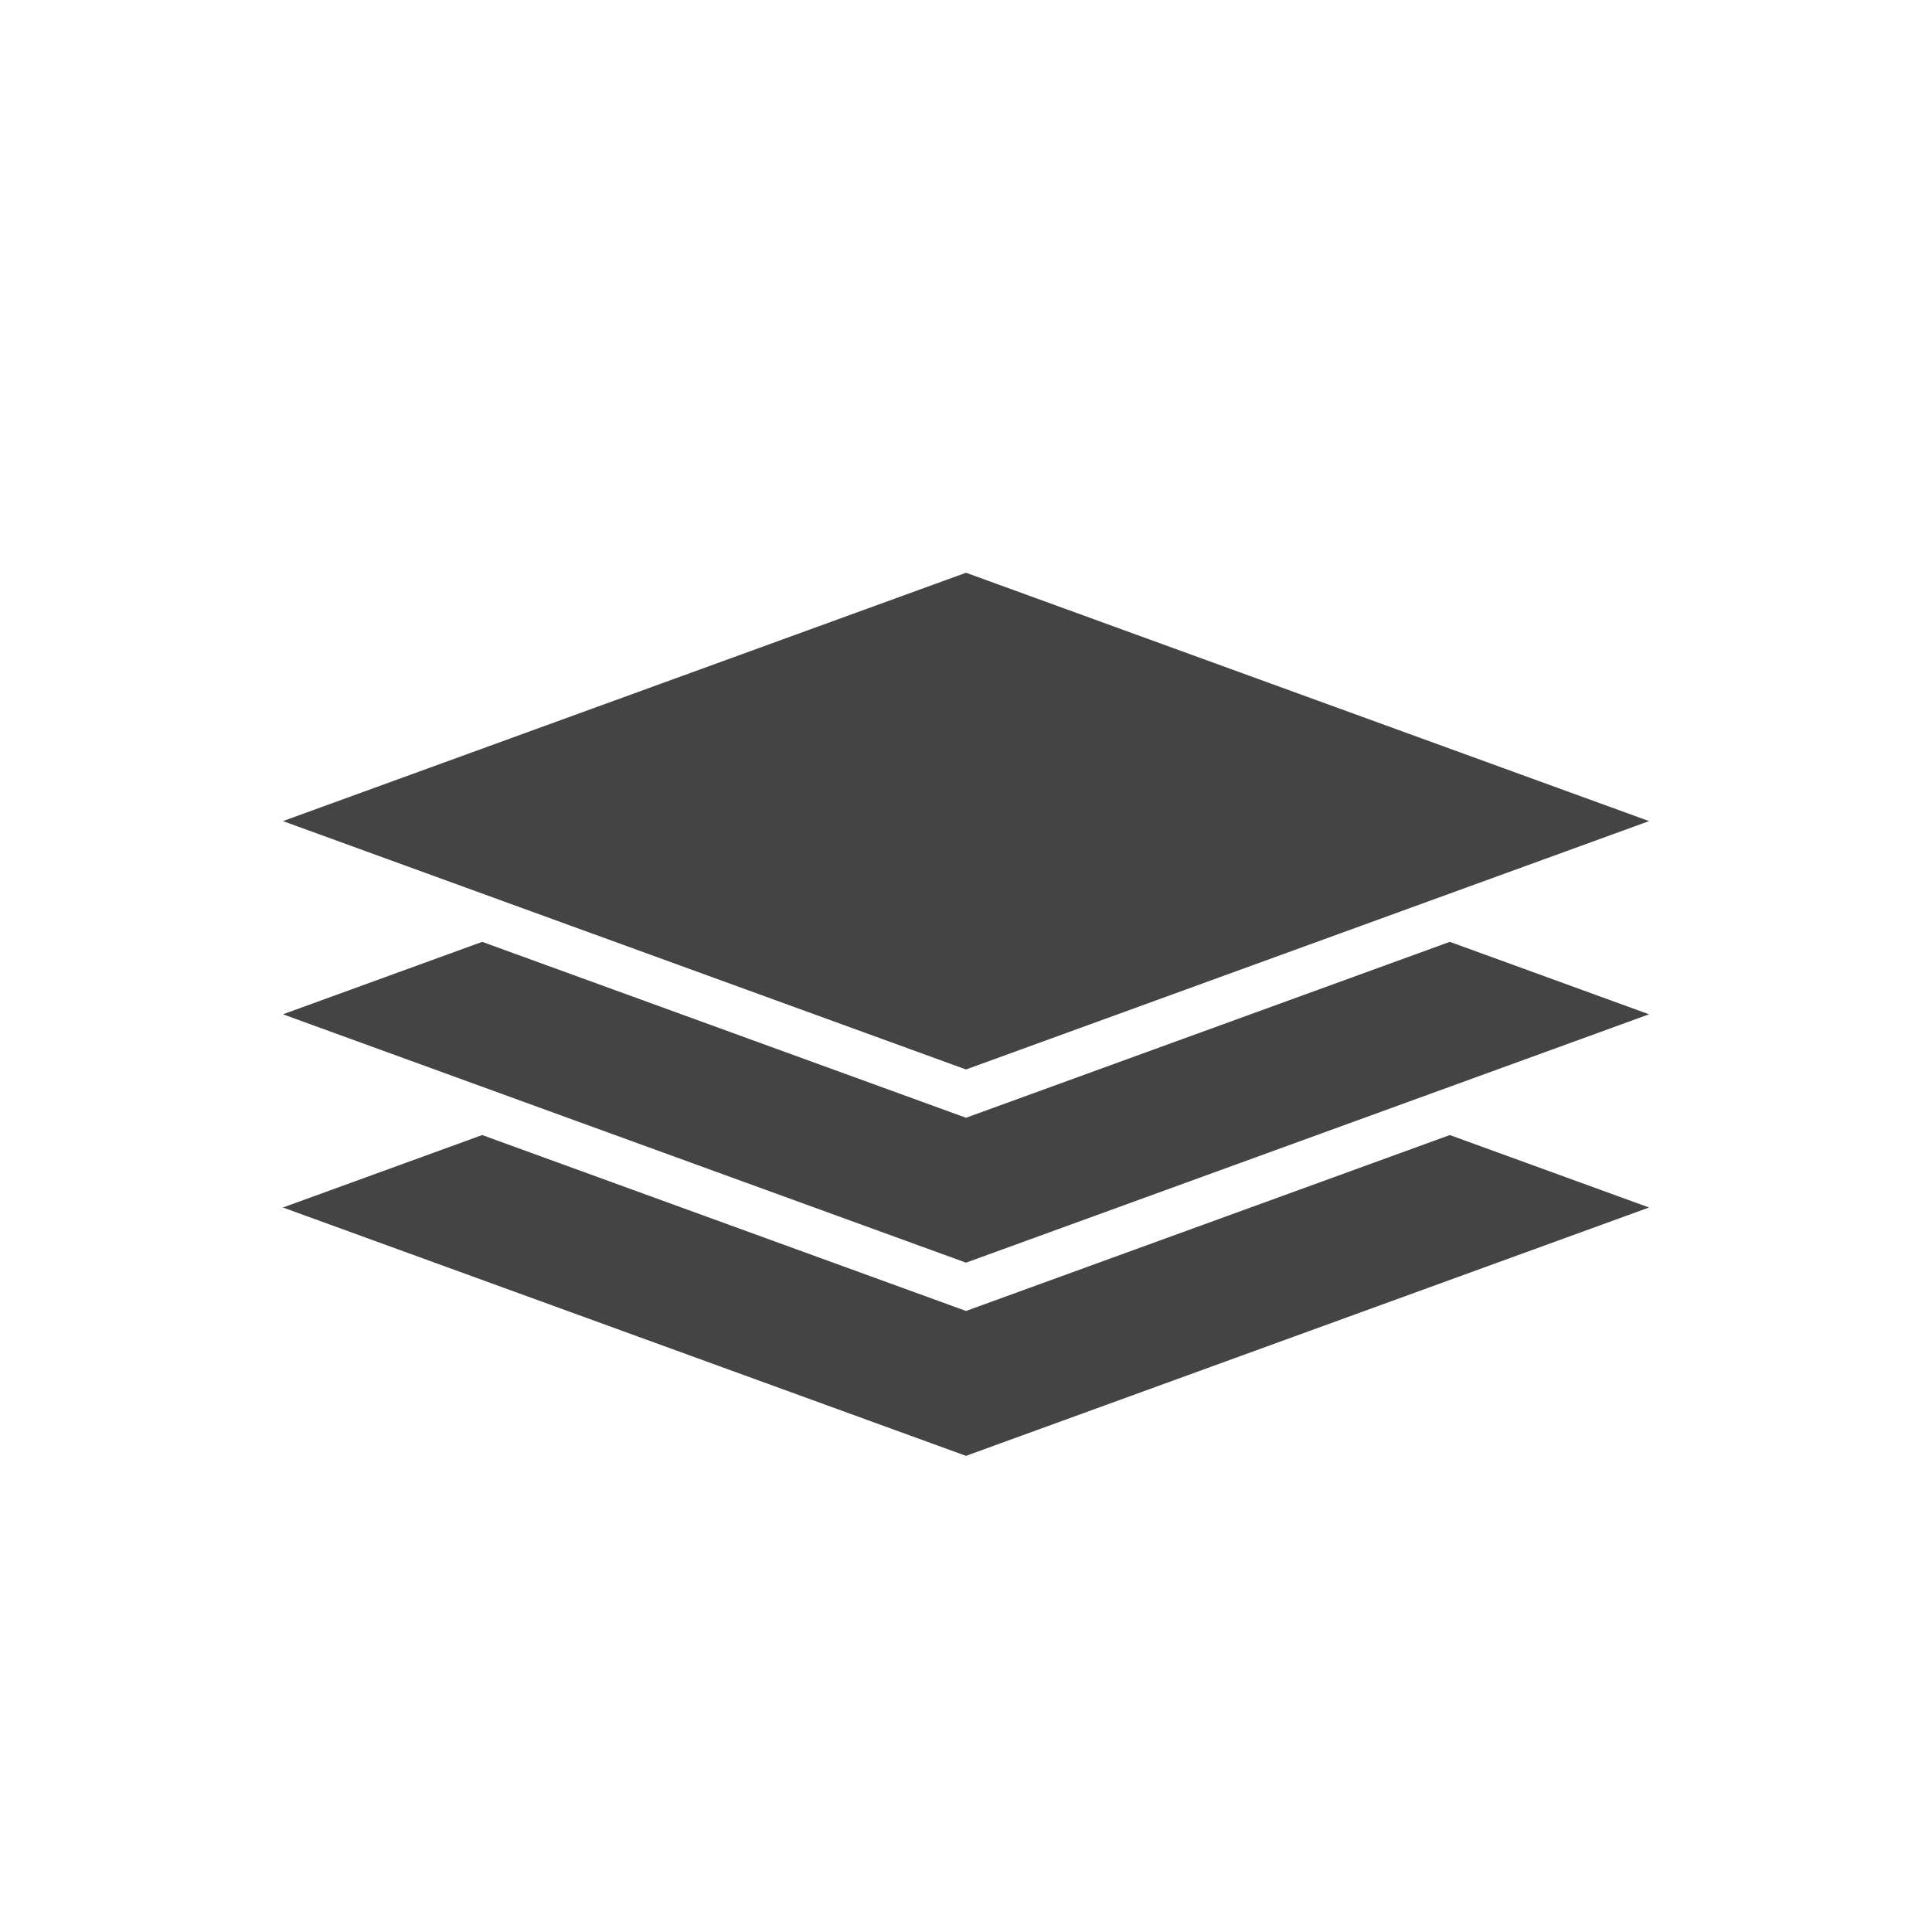 <?xml version="1.0" encoding="UTF-8" standalone="no"?>
<svg width="40px" height="40px" viewBox="0 0 40 40" version="1.1" xmlns="http://www.w3.org/2000/svg" xmlns:xlink="http://www.w3.org/1999/xlink" xmlns:sketch="http://www.bohemiancoding.com/sketch/ns">
    <!-- Generator: Sketch 3.3.2 (12043) - http://www.bohemiancoding.com/sketch -->
    <title>favicon copy</title>
    <desc>Created with Sketch.</desc>
    <defs></defs>
    <g id="Page-1" stroke="none" stroke-width="1" fill="none" fill-rule="evenodd" sketch:type="MSPage">
        <path d="M9.983,23.5 L5.858,25 L20,30.142 L34.142,25 L30.017,23.5 L20,27.142 L9.983,23.5 Z" id="Rectangle-65-Copy-4" fill="#444444" sketch:type="MSShapeGroup"></path>
        <path d="M9.983,19.5 L5.858,21 L20,26.142 L34.142,21 L30.017,19.5 L20,23.142 L9.983,19.5 Z" id="Rectangle-65-Copy" fill="#444444" sketch:type="MSShapeGroup"></path>
        <path d="M10,7 L23.636,13.364 L30,27 L16.364,20.636 L10,7 Z" id="Rectangle-65" fill="#444444" sketch:type="MSShapeGroup" transform="translate(20, 17) rotate(-45) translate(-20, -17) "></path>
    </g>
</svg>